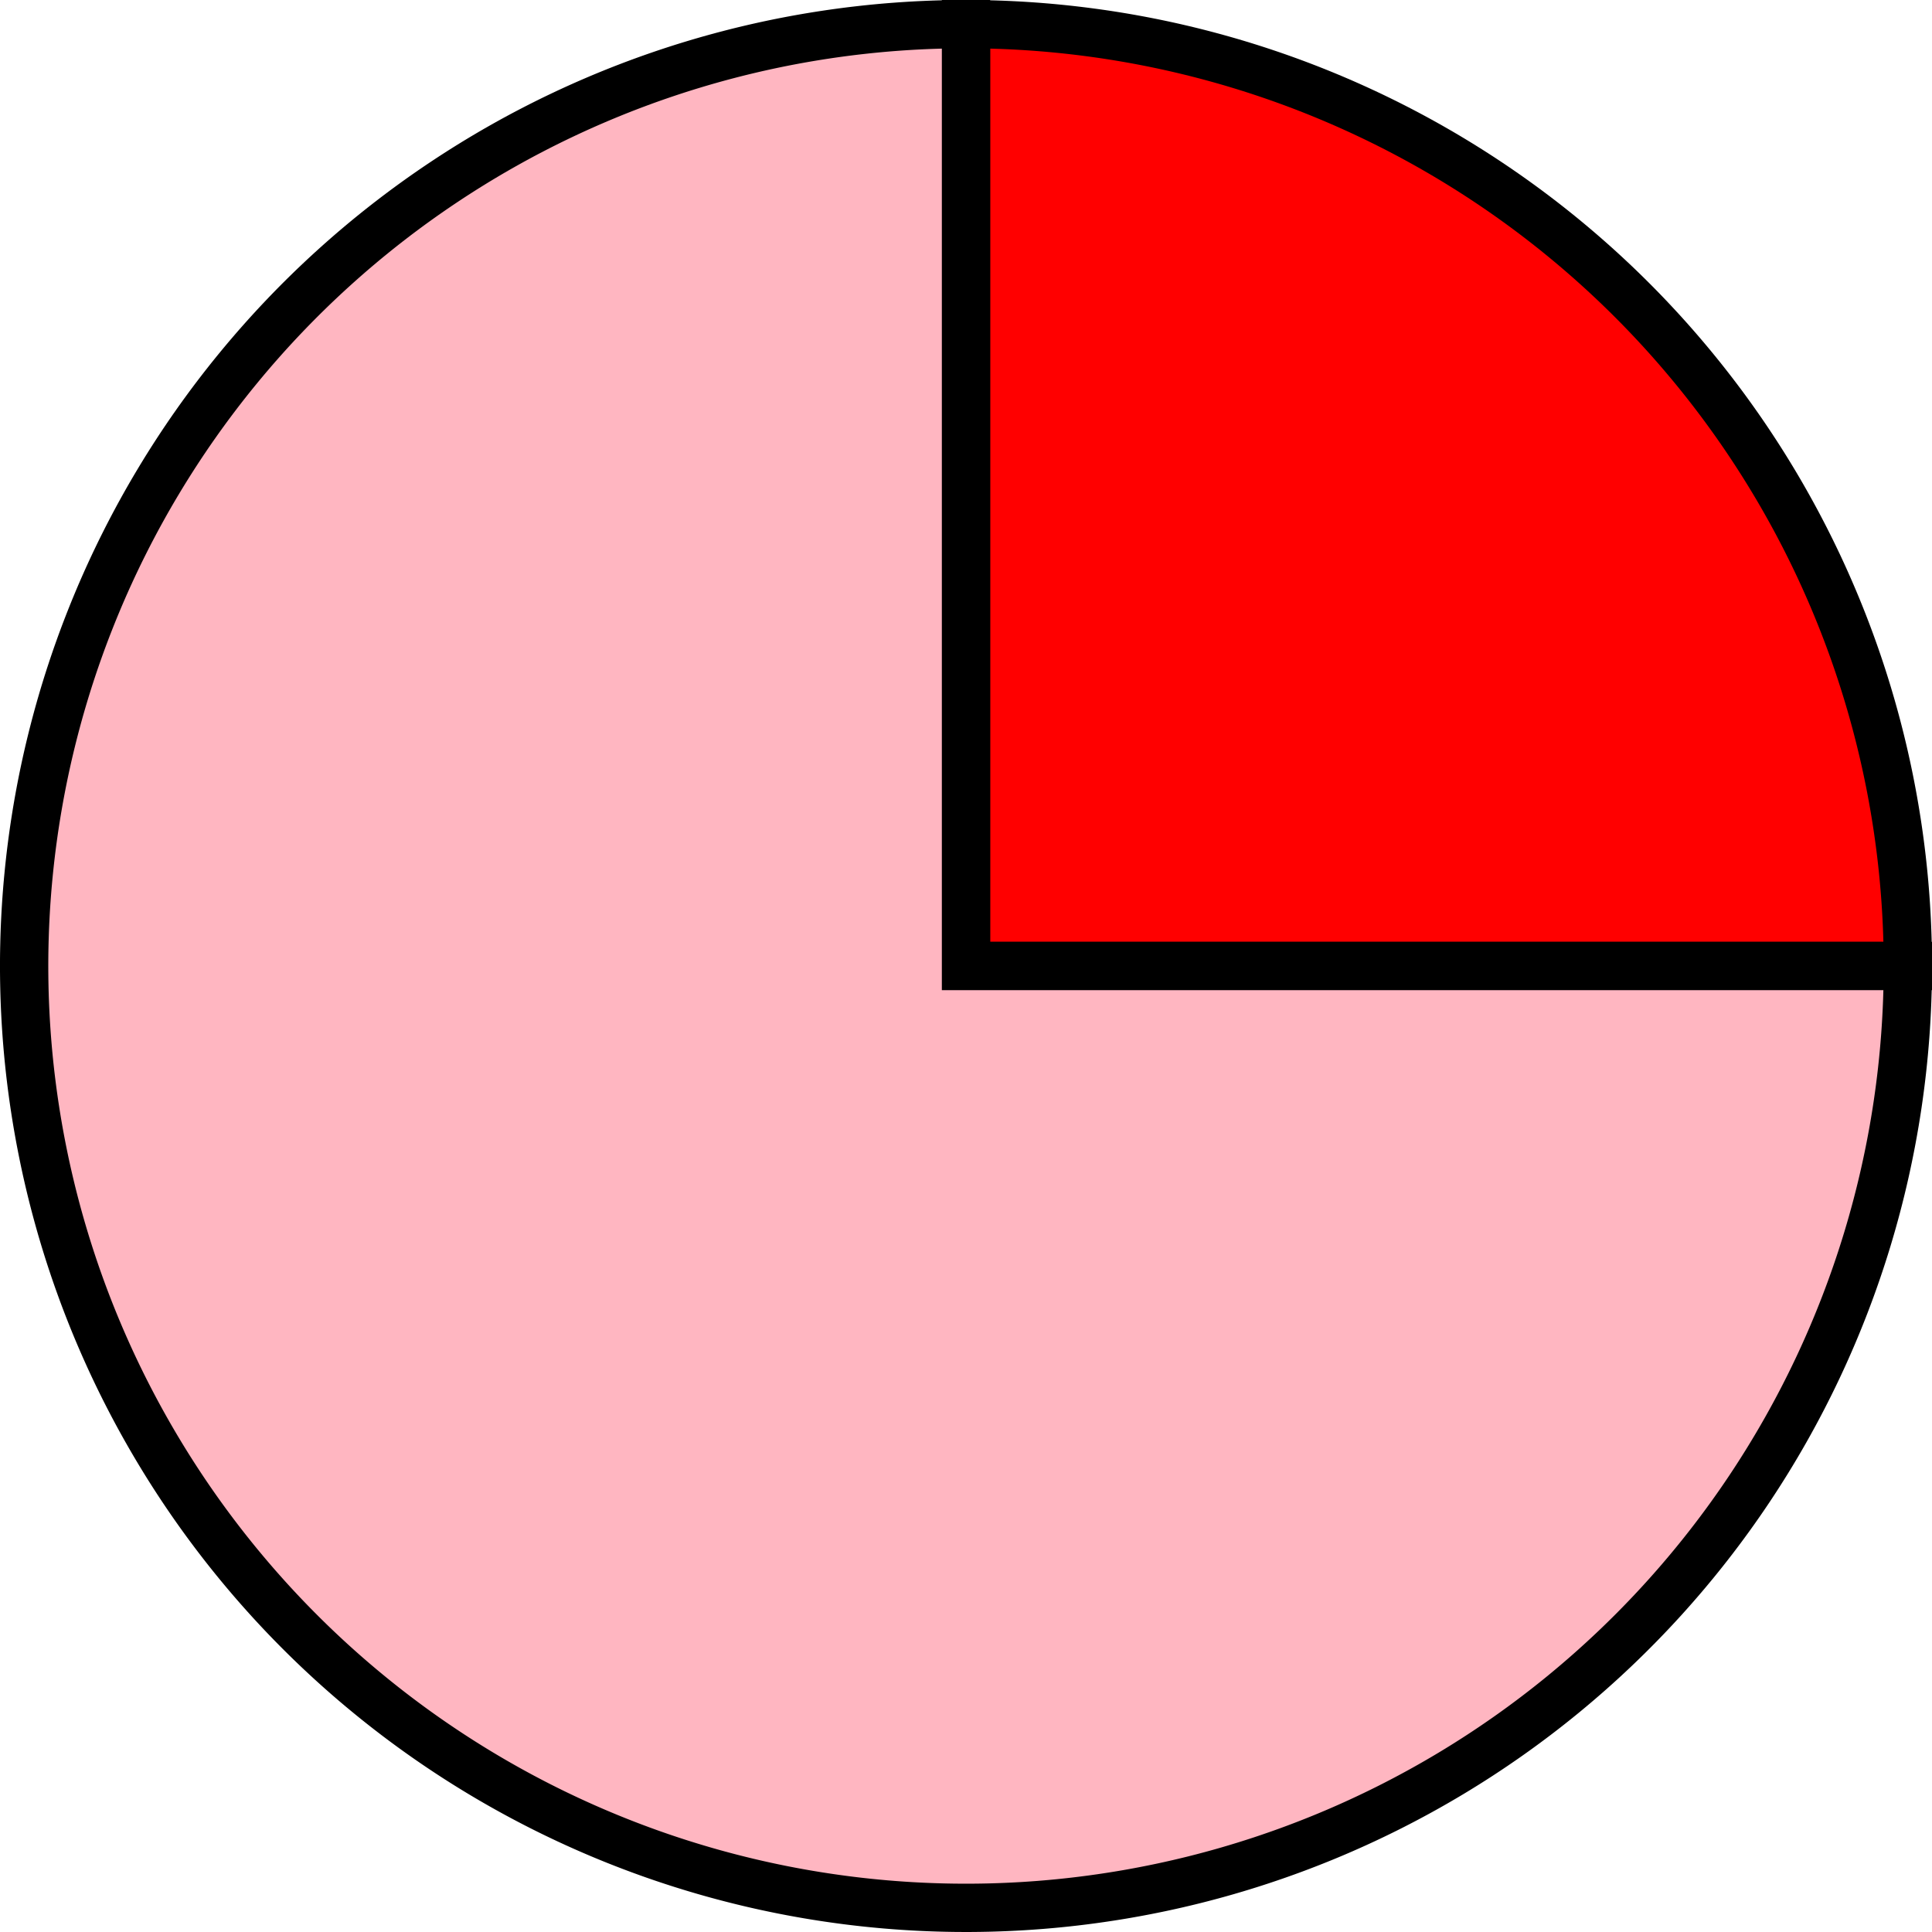 <?xml version='1.0' encoding='utf-8'?>
<svg version="1.1" id="Layer_1" xmlns="http://www.w3.org/2000/svg" x="0px" y="0px"
     width="40px" height="40px" viewBox="0 0 40 40"
     enable-background="new 0 0 40 40">
    <path fill="#FF0000" d="M19.5,19.5 L19.5,0.0 A19.5,19.5 0, 0,1, 39.0 19.5 Z" stroke="black" stroke-width="1" transform="translate(0.5, 0.5)"/>
    <path fill="#FFB6C1" d="M19.5,19.5 L39.0,19.5 A19.5,19.5 0, 1,1, 19.5 0.0 Z" stroke="black" stroke-width="1" transform="translate(0.5, 0.5)"/>
</svg>